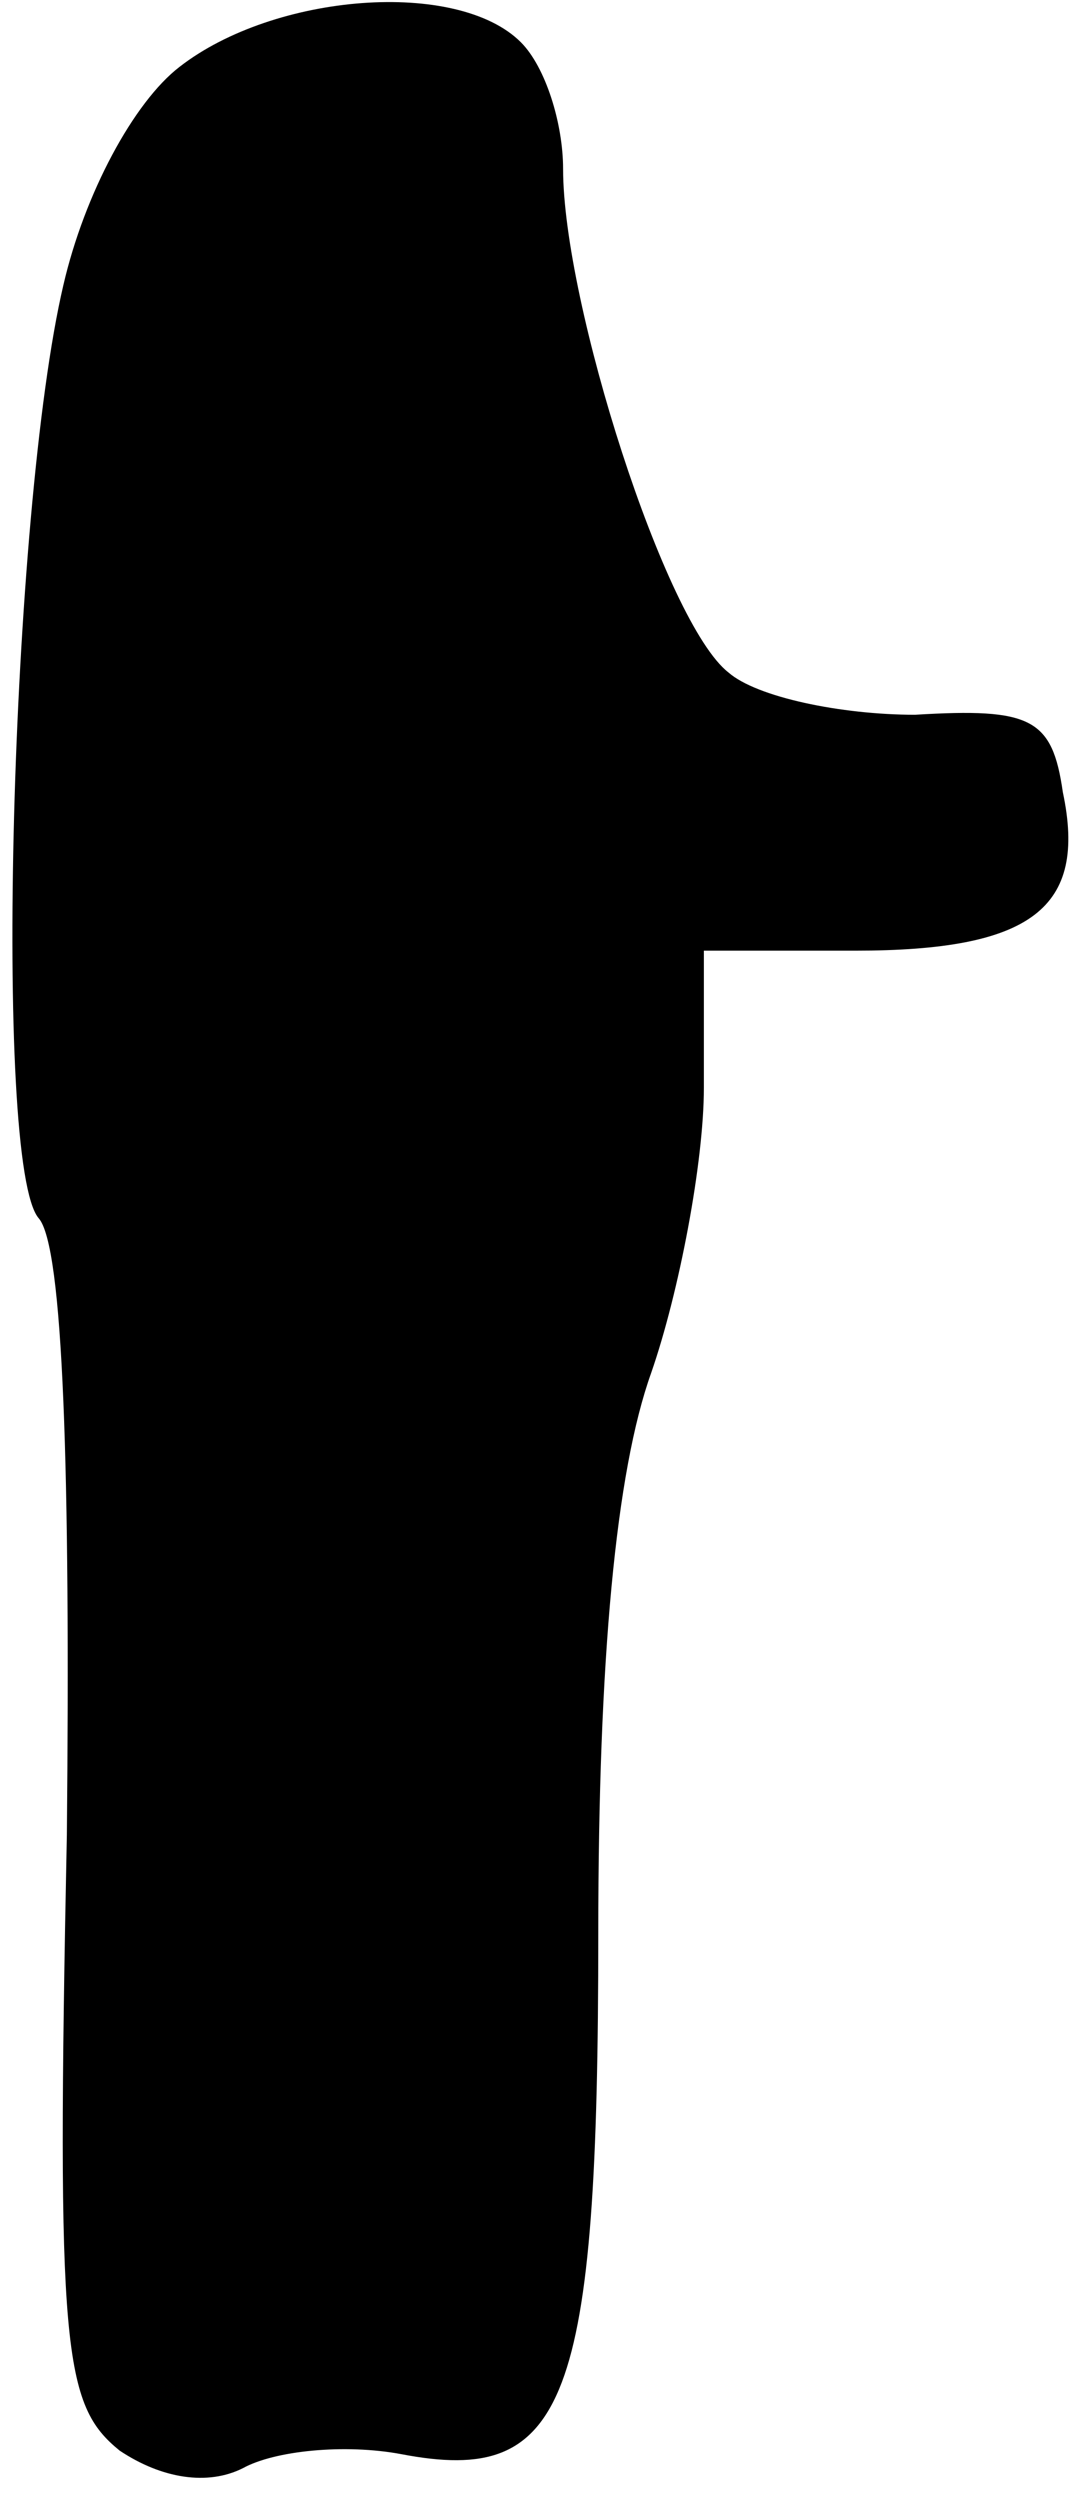 <?xml version="1.0" standalone="no"?>
<!DOCTYPE svg PUBLIC "-//W3C//DTD SVG 20010904//EN"
 "http://www.w3.org/TR/2001/REC-SVG-20010904/DTD/svg10.dtd">
<svg version="1.0" xmlns="http://www.w3.org/2000/svg"
 width="31pt" height="71pt" viewBox="0 0 31 71"
 preserveAspectRatio="xMidYMid meet">
<g transform="translate(0,71) scale(0.1,-0.1)"
fill="#000000" stroke="none">
<path fill="#000000" stroke="none" d="M51 691 c-13 -10 -27 -36 -33 -62 -15
-64 -20 -250 -7 -265 7 -8 9 -72 8 -175 -3 -147 -1 -162 15 -175 12 -8 25 -10
35 -5 9 5 29 7 45 4 47 -9 56 14 56 148 0 78 5 131 15 159 8 23 15 60 15 81
l0 39 43 0 c50 0 66 12 59 45 -3 21 -9 24 -42 22 -21 0 -45 5 -53 12 -18 14
-47 105 -47 143 0 13 -5 29 -12 36 -18 18 -70 14 -97 -7z"/>
</g>
</svg>
